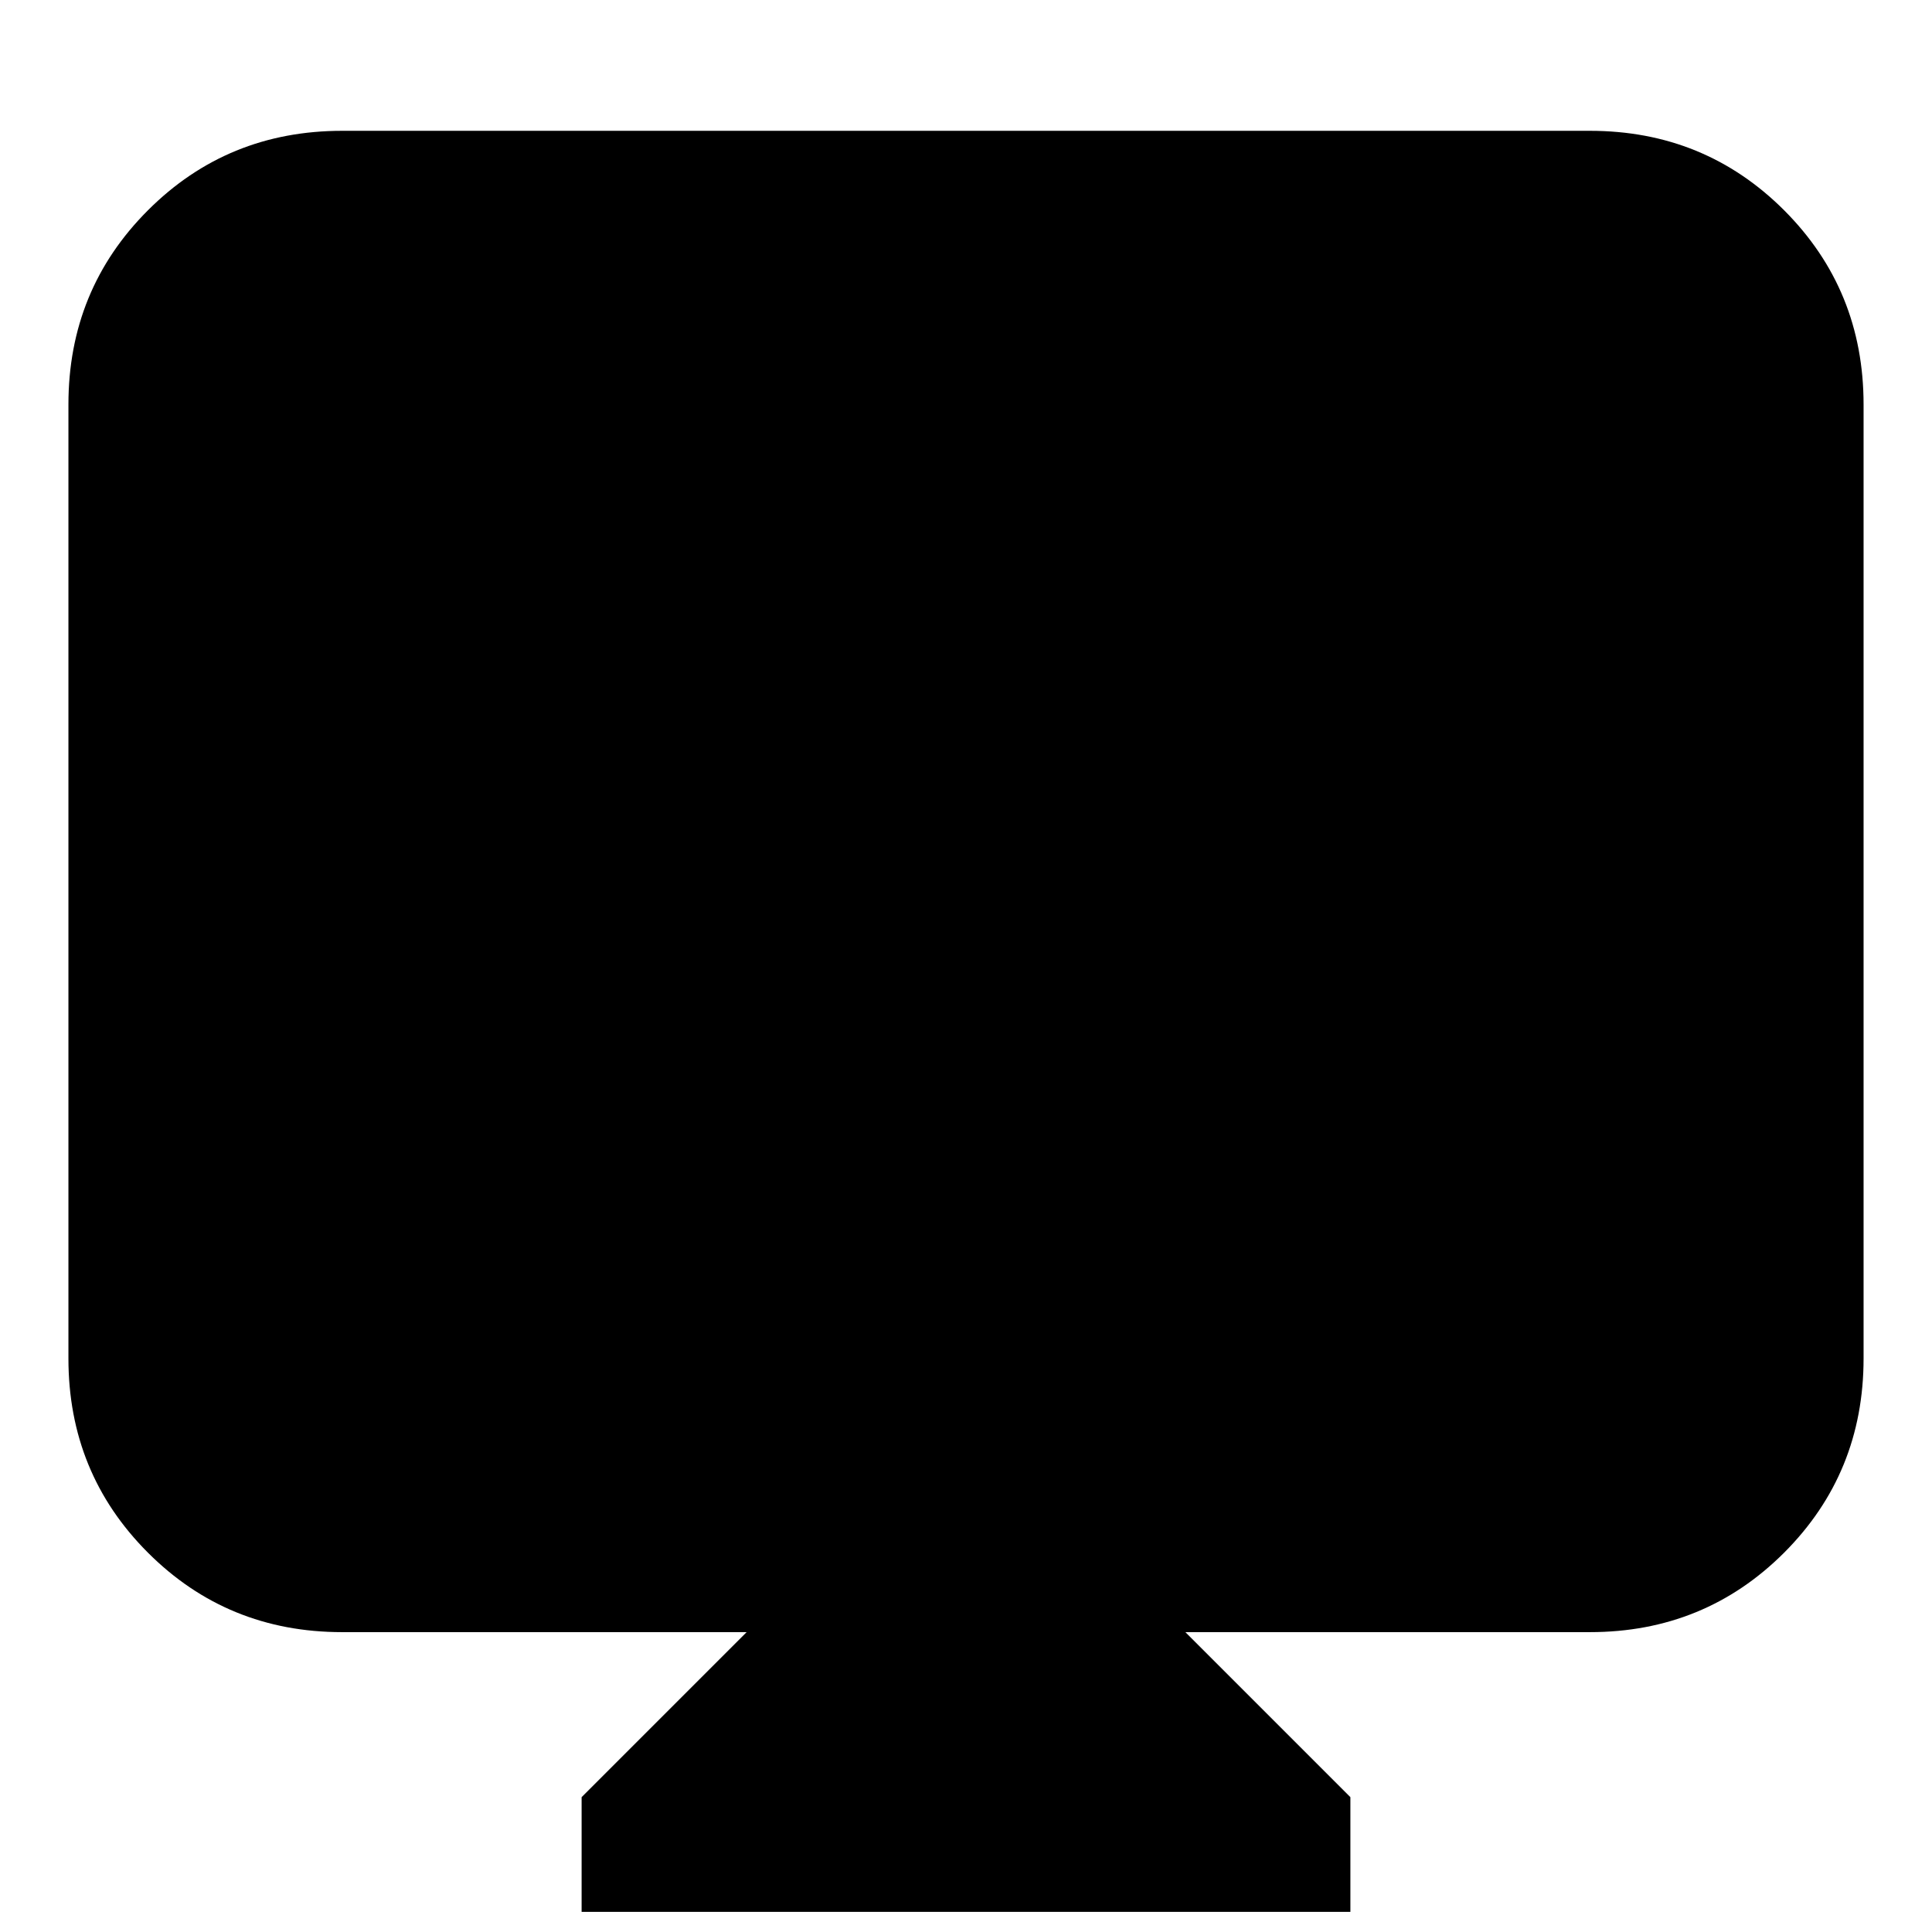 <svg xmlns="http://www.w3.org/2000/svg" height="24" width="24"><path d="M7.225 23.75v-1.425l2.05-2.05H4.25q-1.425 0-2.412-.987Q.85 18.3.85 16.875V5.025q0-1.425.988-2.413.987-.987 2.412-.987h15.5q1.425 0 2.413.987.987.988.987 2.413v11.85q0 1.425-.987 2.413-.988.987-2.413.987h-5.025l2.05 2.05v1.425Z"/></svg>